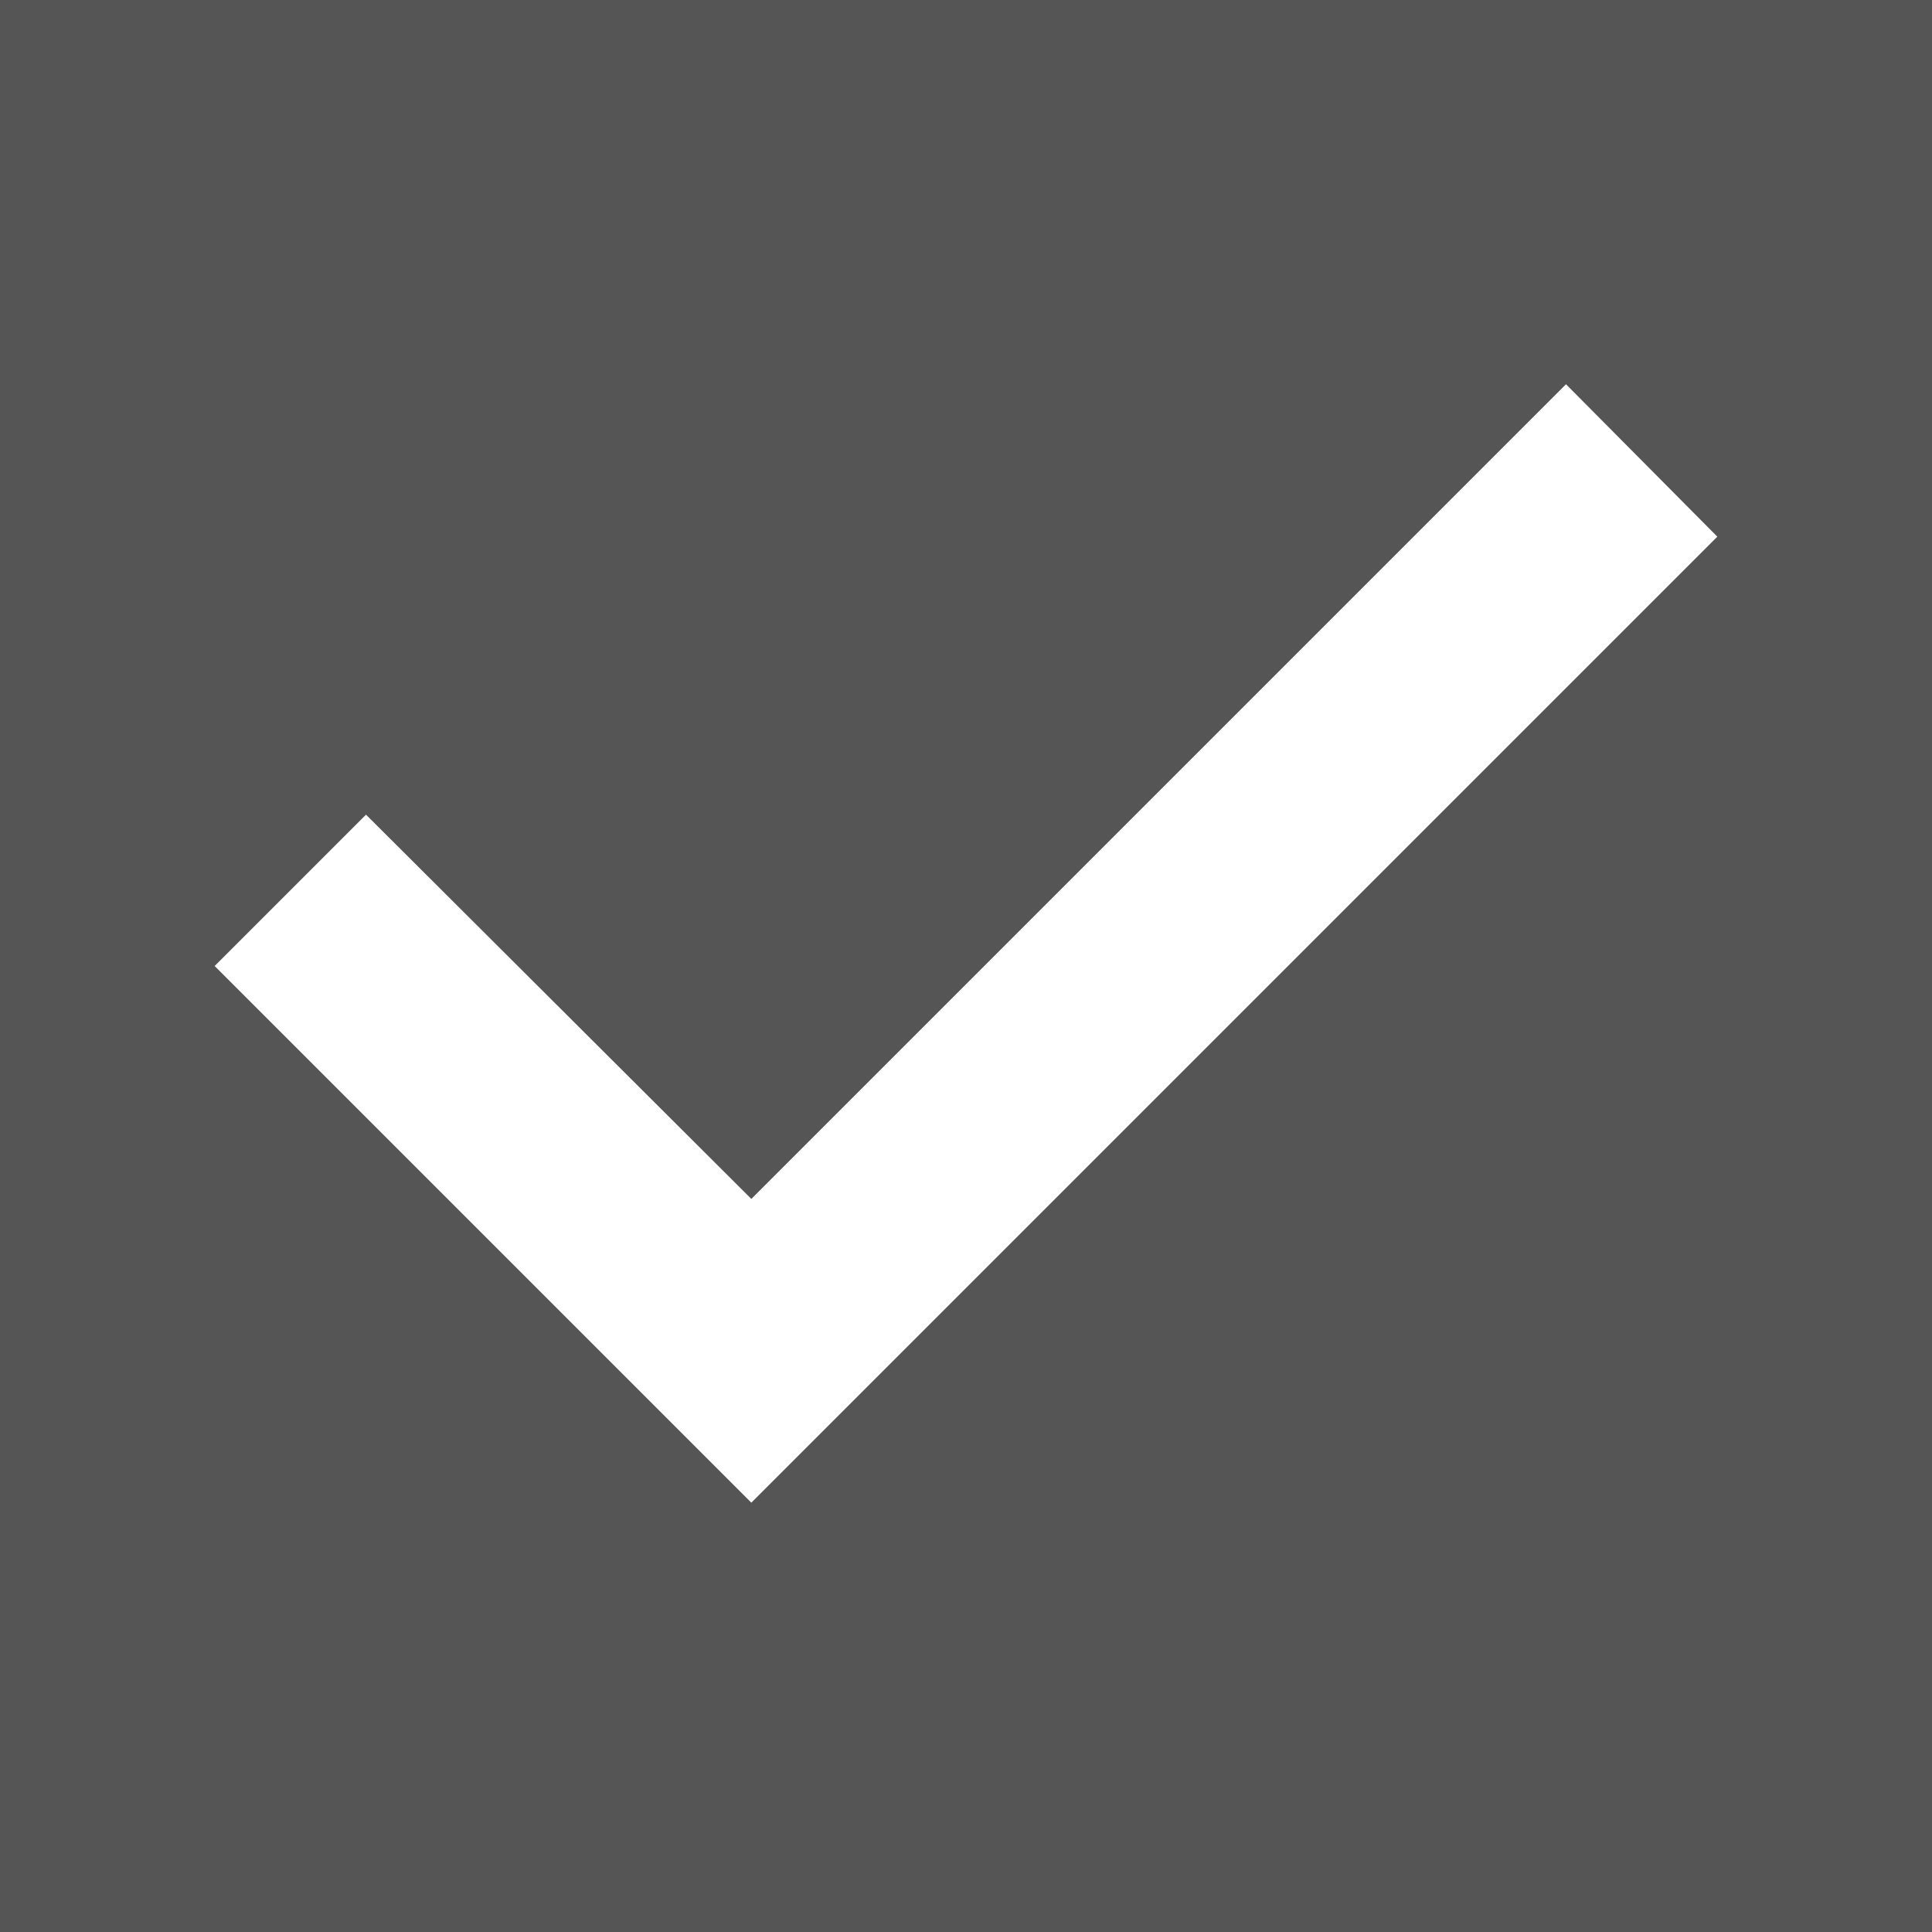 <svg viewBox="0 0 18 18" xmlns="http://www.w3.org/2000/svg"><g fill="none" fill-rule="evenodd"><path d="m510 1935h18v18h-18v-18m7 14l-5-5 1.41-1.41 3.59 3.58 7.59-7.59 1.41 1.42-9 9" transform="translate(-510-1935)" fill="#555"/></g></svg>